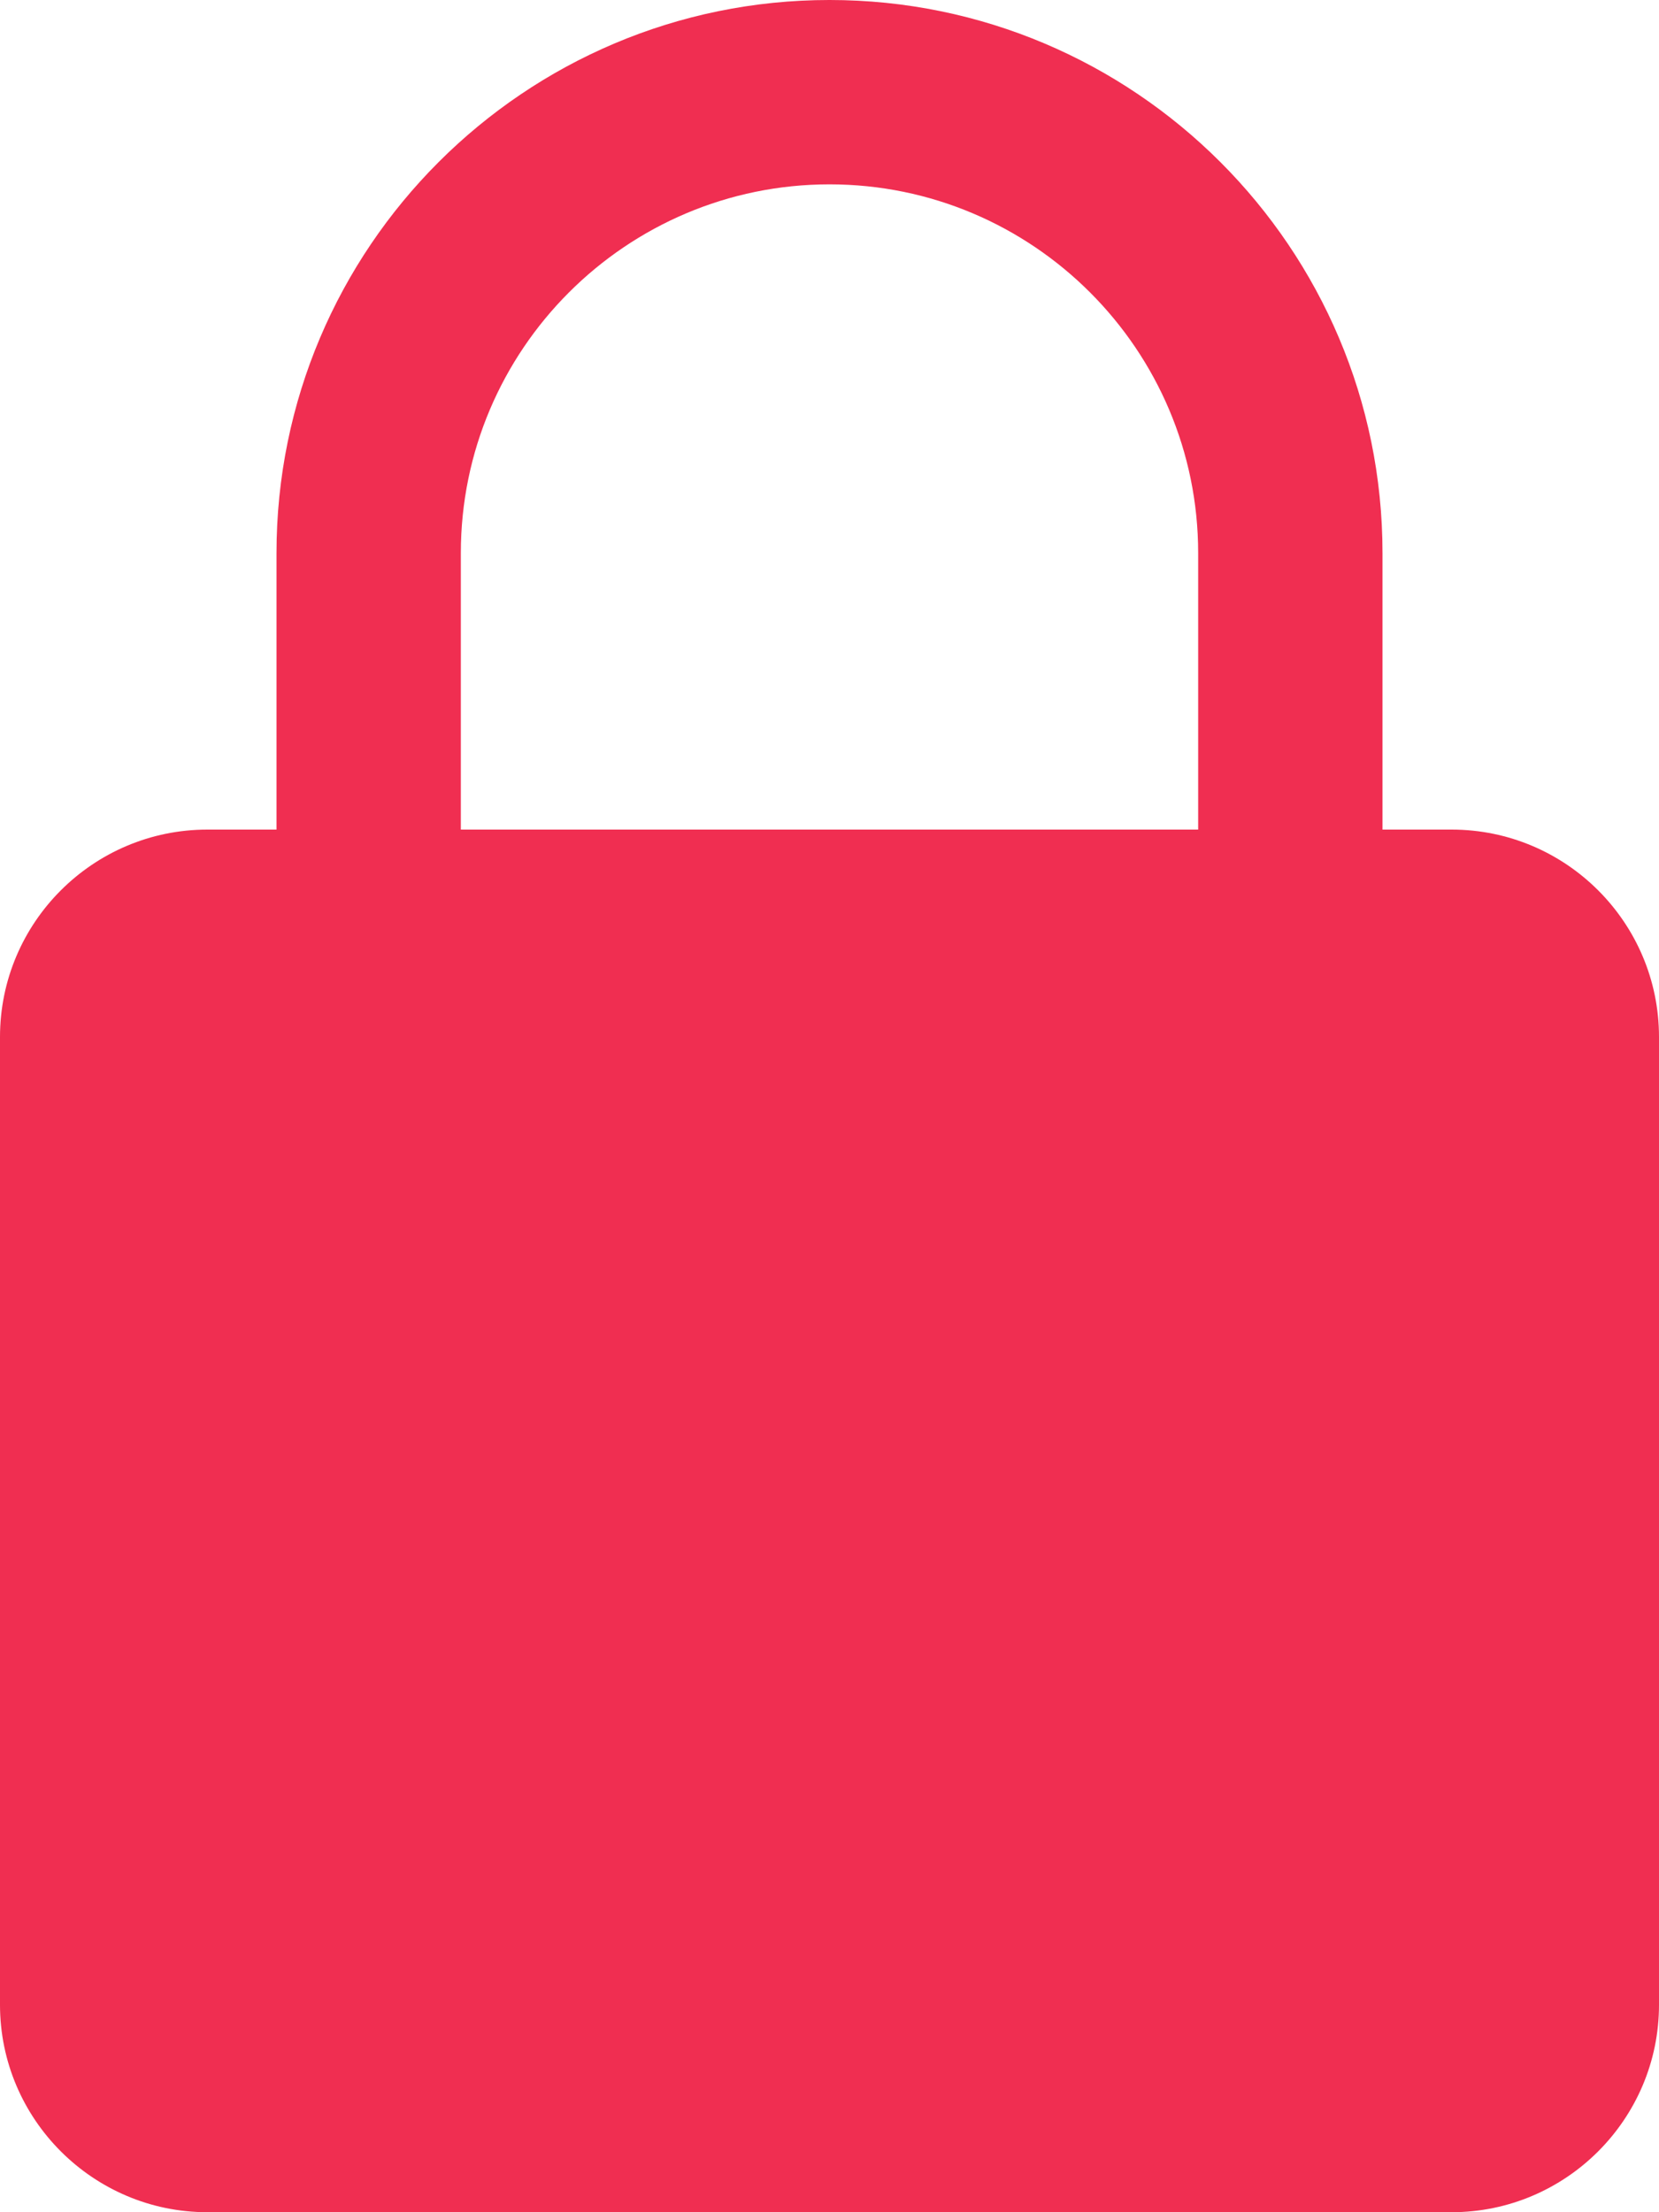 <svg width="9" height="12" viewBox="0 0 9 12" fill="none" xmlns="http://www.w3.org/2000/svg">
    <path d="M7.875 4.5H7.5V3C7.5 1.345 6.155 -3.05176e-05 4.5 -3.05176e-05C2.845 -3.05176e-05 1.5 1.345 1.5 3V4.5H1.125C0.505 4.5 0 5.004 0 5.625V10.875C0 11.495 0.505 12 1.125 12H7.875C8.495 12 9 11.495 9 10.875V5.625C9 5.004 8.495 4.5 7.875 4.5ZM2.5 3C2.5 1.897 3.397 1 4.5 1C5.603 1 6.5 1.897 6.5 3V4.5H2.5V3Z" fill="#F02E51"/>
</svg>